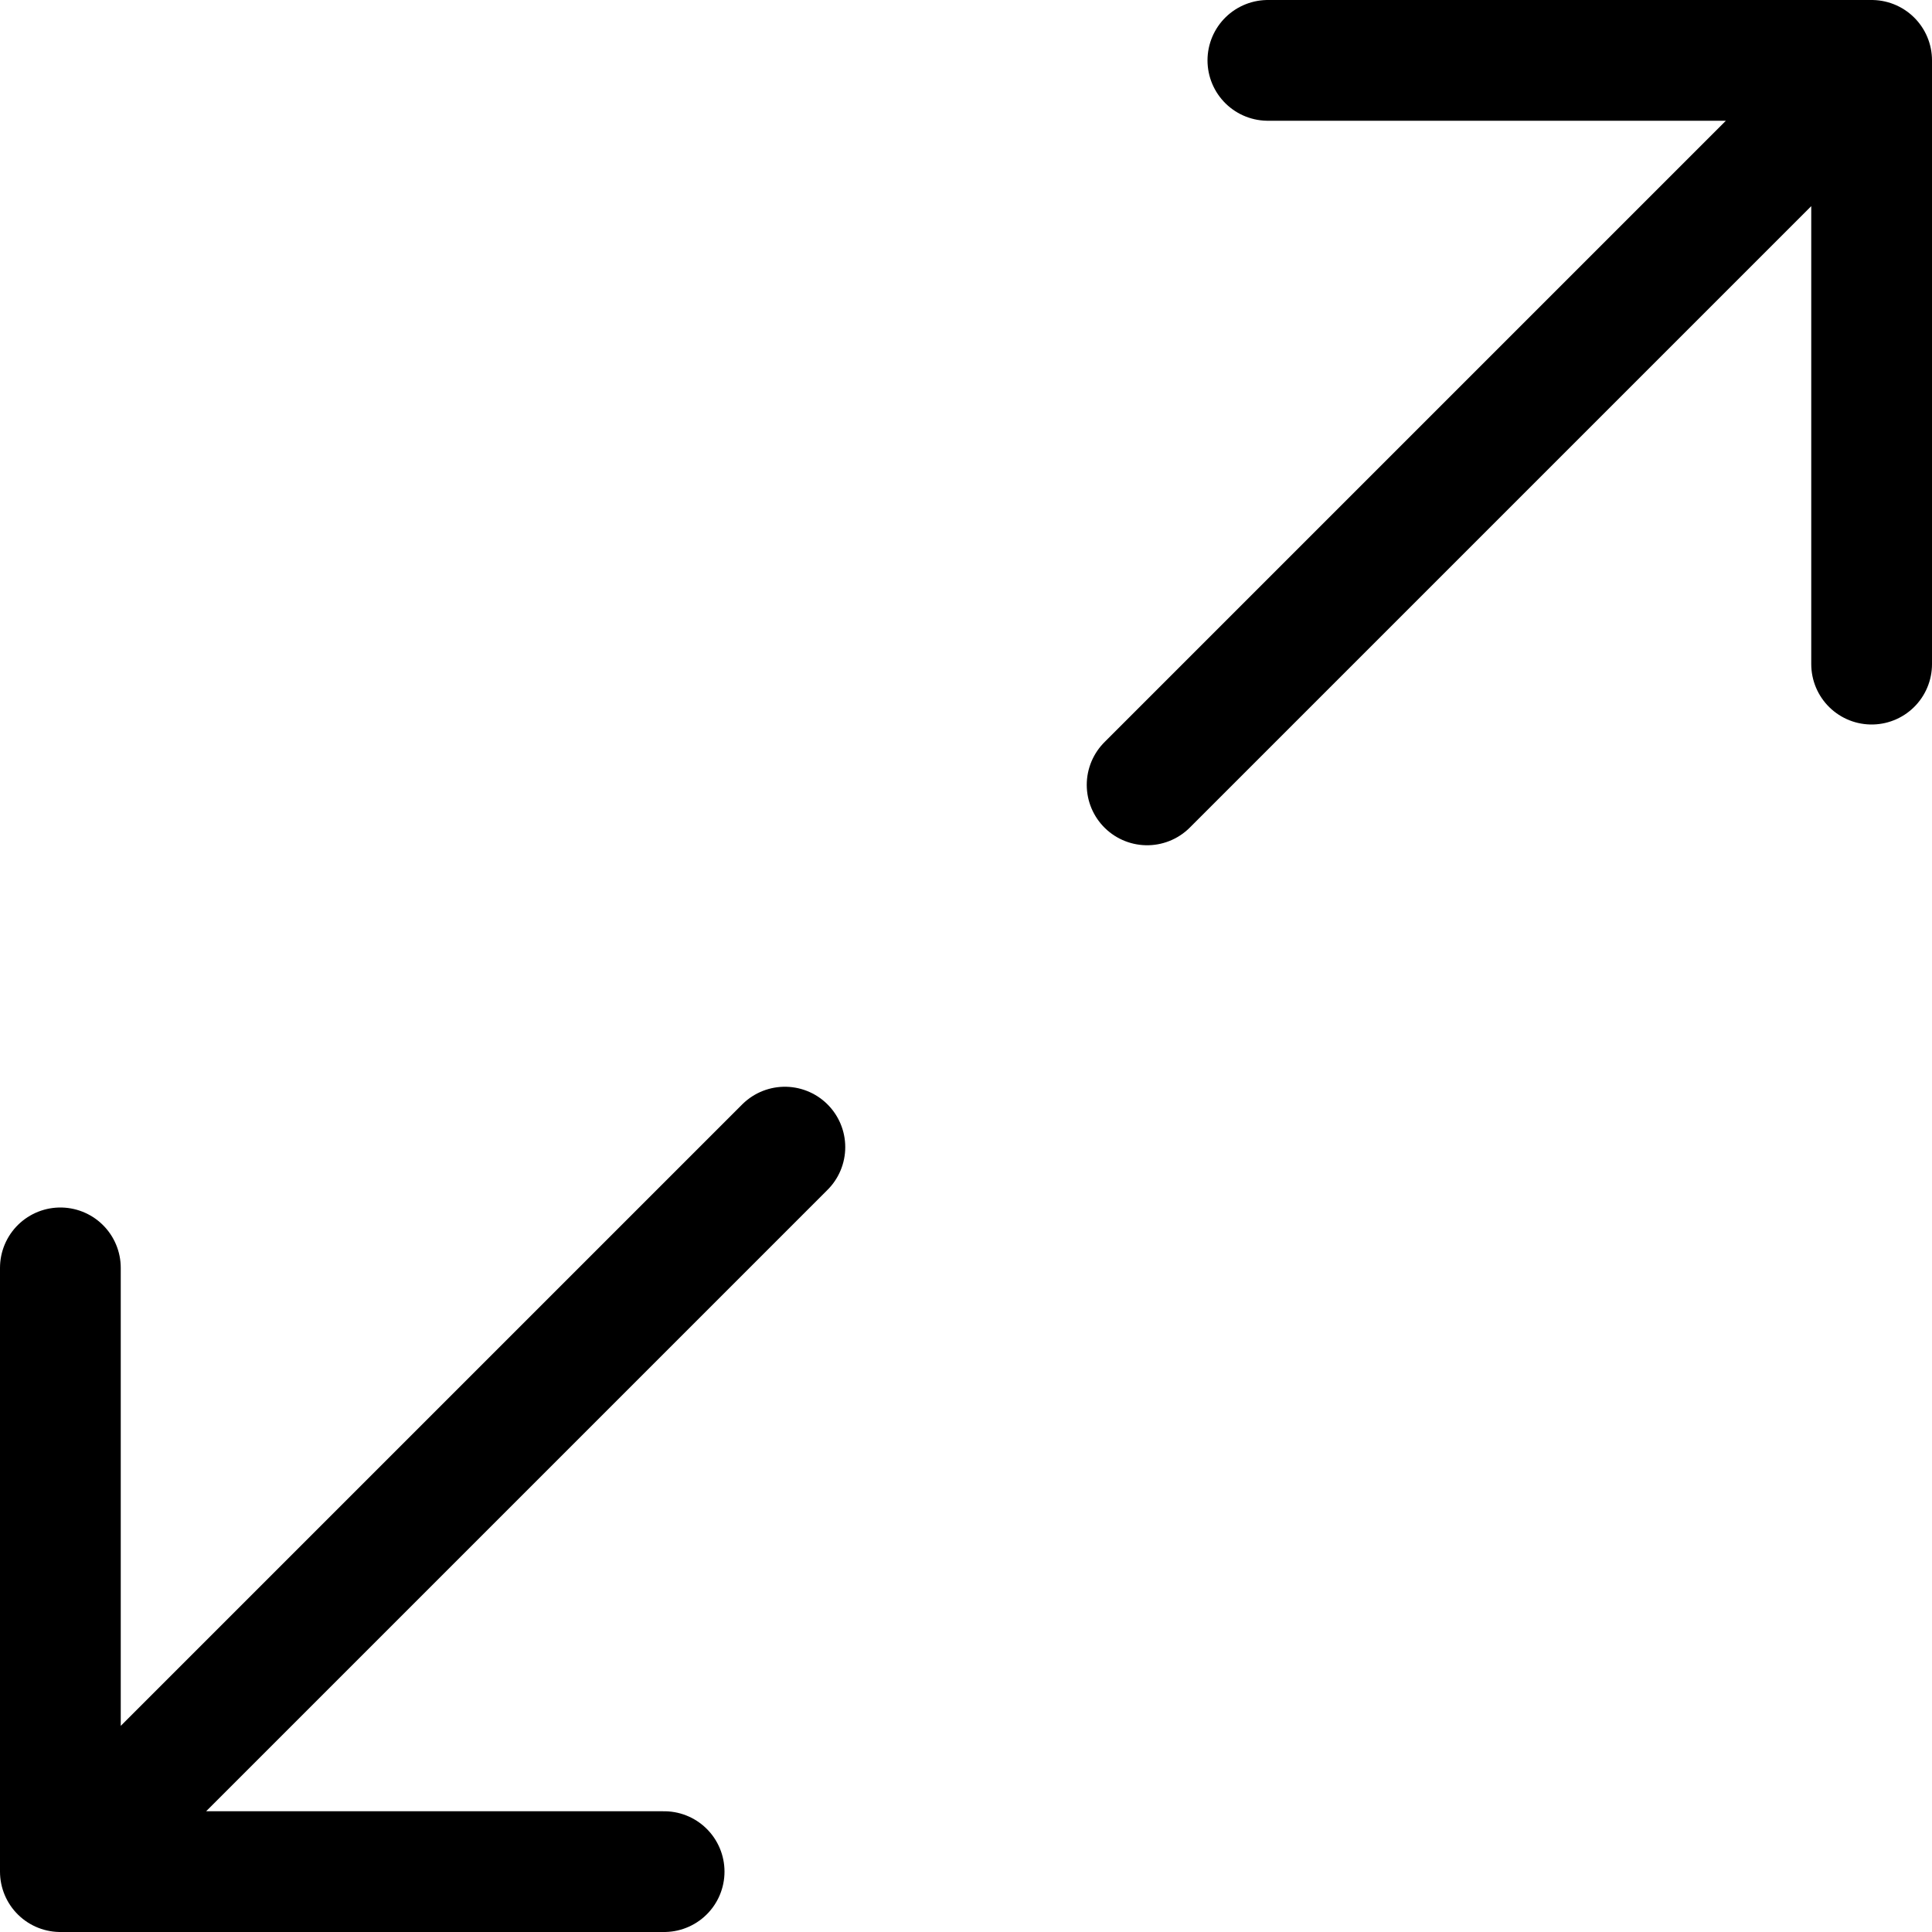 <svg xmlns="http://www.w3.org/2000/svg" width="16" height="16" fill="none" viewBox="0 0 16 16"><path stroke="currentColor" stroke-linecap="round" stroke-linejoin="round" d="M10.5.5h5m0 0v5m0-5-6 6m-9 4v5m0 0h5m-5 0 6-6"/></svg>